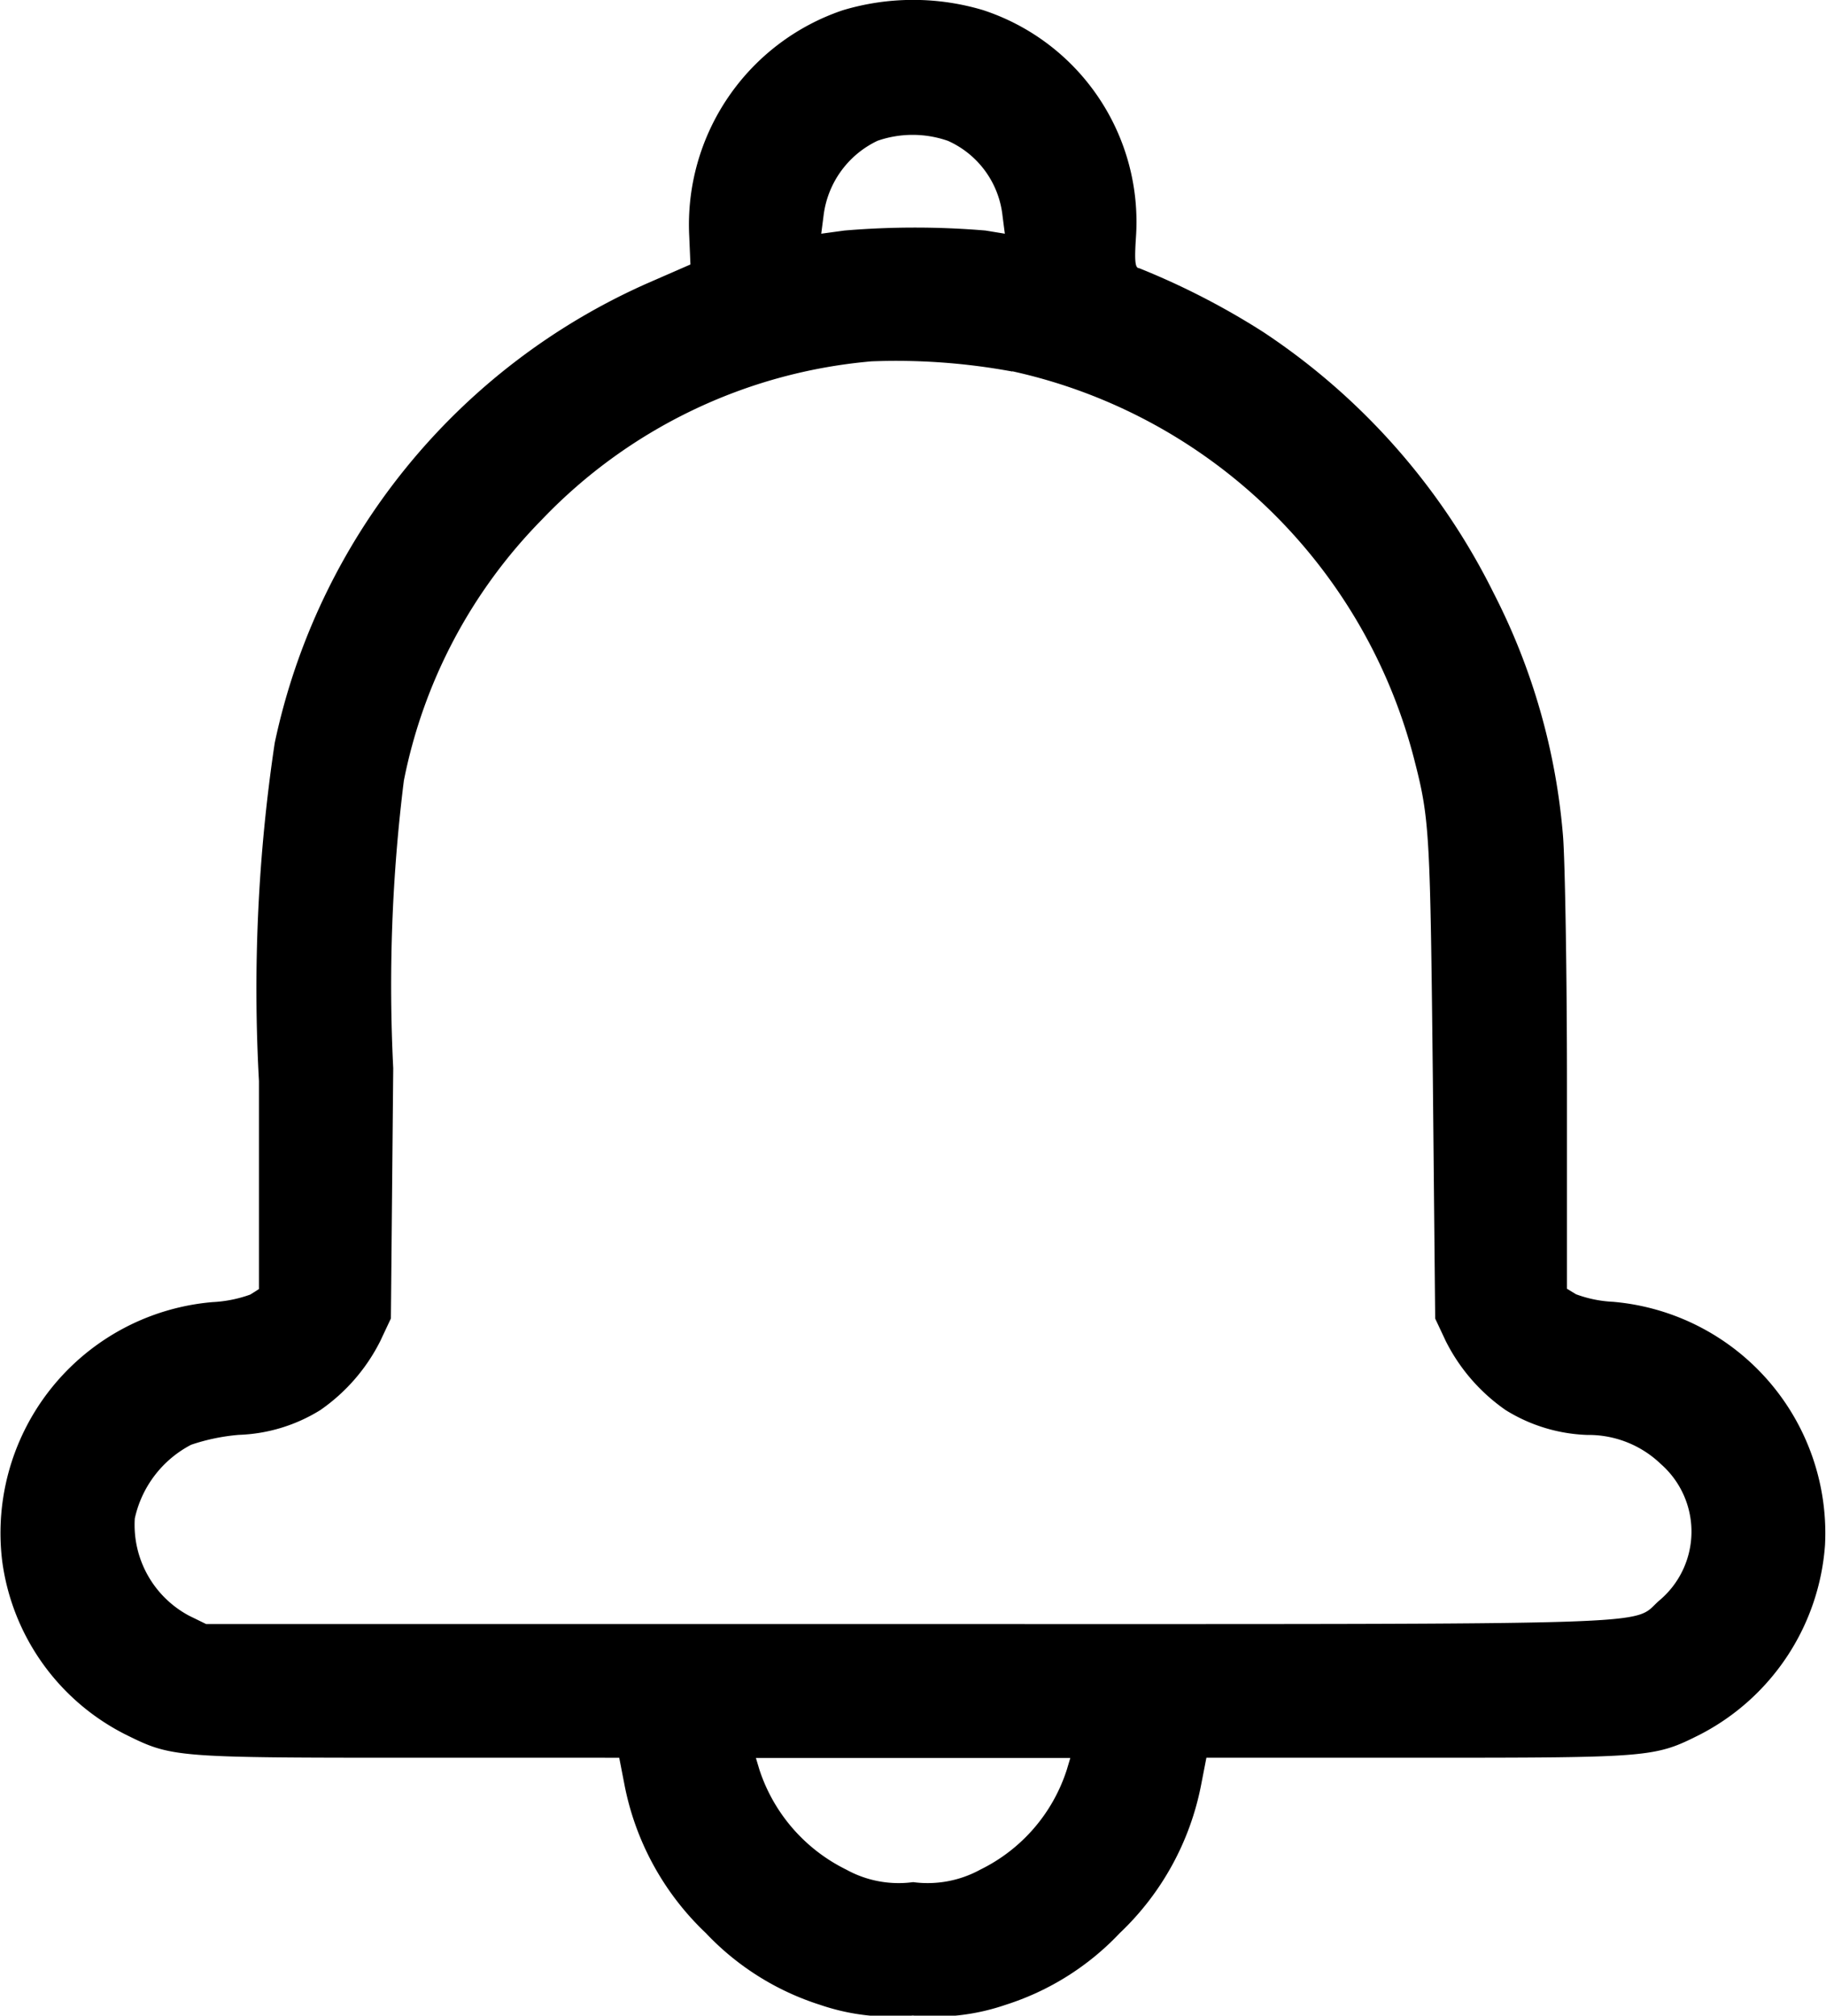 <svg xmlns="http://www.w3.org/2000/svg" width="24.207" height="26.72" viewBox="0 0 24.207 26.72">
  <g id="notification_2_" data-name="notification(2)" transform="translate(-24.291 512.125)">
    <path id="Path_74" data-name="Path 74" d="M35.46-511.988a3,3,0,0,0-2.032,2.993l.016.376-.575.251a8.615,8.615,0,0,0-4.936,6.091,22.06,22.06,0,0,0-.209,4.482v2.758l-.115.073a1.713,1.713,0,0,1-.5.1,3.072,3.072,0,0,0-2.789,3.432,3.02,3.02,0,0,0,1.635,2.3c.606.3.637.308,3.724.308H32.5l.068.35a3.67,3.67,0,0,0,1.081,1.975,3.565,3.565,0,0,0,1.515.951,2.884,2.884,0,0,0,1.228.141,2.884,2.884,0,0,0,1.228-.141,3.565,3.565,0,0,0,1.515-.951,3.67,3.67,0,0,0,1.081-1.975l.068-.35h2.821c3.087,0,3.119-.005,3.724-.308a3.075,3.075,0,0,0,1.656-2.513,3.078,3.078,0,0,0-2.81-3.223,1.629,1.629,0,0,1-.491-.1l-.12-.073v-2.706c0-1.484-.026-2.967-.052-3.291a8.567,8.567,0,0,0-.919-3.223,8.871,8.871,0,0,0-3.056-3.463,9.926,9.926,0,0,0-1.645-.846c-.052,0-.063-.089-.042-.407a2.954,2.954,0,0,0-2.027-3.014A3.239,3.239,0,0,0,35.46-511.988Zm1.395,1.729a1.234,1.234,0,0,1,.726.992l.031.24-.256-.042a11.174,11.174,0,0,0-1.87,0l-.308.042.031-.24a1.268,1.268,0,0,1,.716-.992A1.419,1.419,0,0,1,36.854-510.259Zm.857,3.056a7.067,7.067,0,0,1,5.339,5.192c.193.752.2.982.235,4.179l.031,3.186.141.3a2.452,2.452,0,0,0,.794.914,2.188,2.188,0,0,0,1.081.329,1.382,1.382,0,0,1,.977.387,1.191,1.191,0,0,1-.021,1.807c-.387.334.35.313-9.9.313H27.024l-.225-.11a1.364,1.364,0,0,1-.721-1.29,1.451,1.451,0,0,1,.747-.977,2.65,2.65,0,0,1,.632-.131,2.188,2.188,0,0,0,1.081-.329,2.452,2.452,0,0,0,.794-.914l.141-.3.031-3.317a21.935,21.935,0,0,1,.141-3.813,6.813,6.813,0,0,1,1.828-3.458,6.861,6.861,0,0,1,4.372-2.1A8.455,8.455,0,0,1,37.711-507.2Zm.721,18.539a2.236,2.236,0,0,1-1.144,1.322,1.455,1.455,0,0,1-.893.167,1.437,1.437,0,0,1-.888-.167,2.26,2.26,0,0,1-1.149-1.322l-.047-.157h4.168Z" transform="translate(0)" fill="currentColor"/>
  </g>
</svg>
